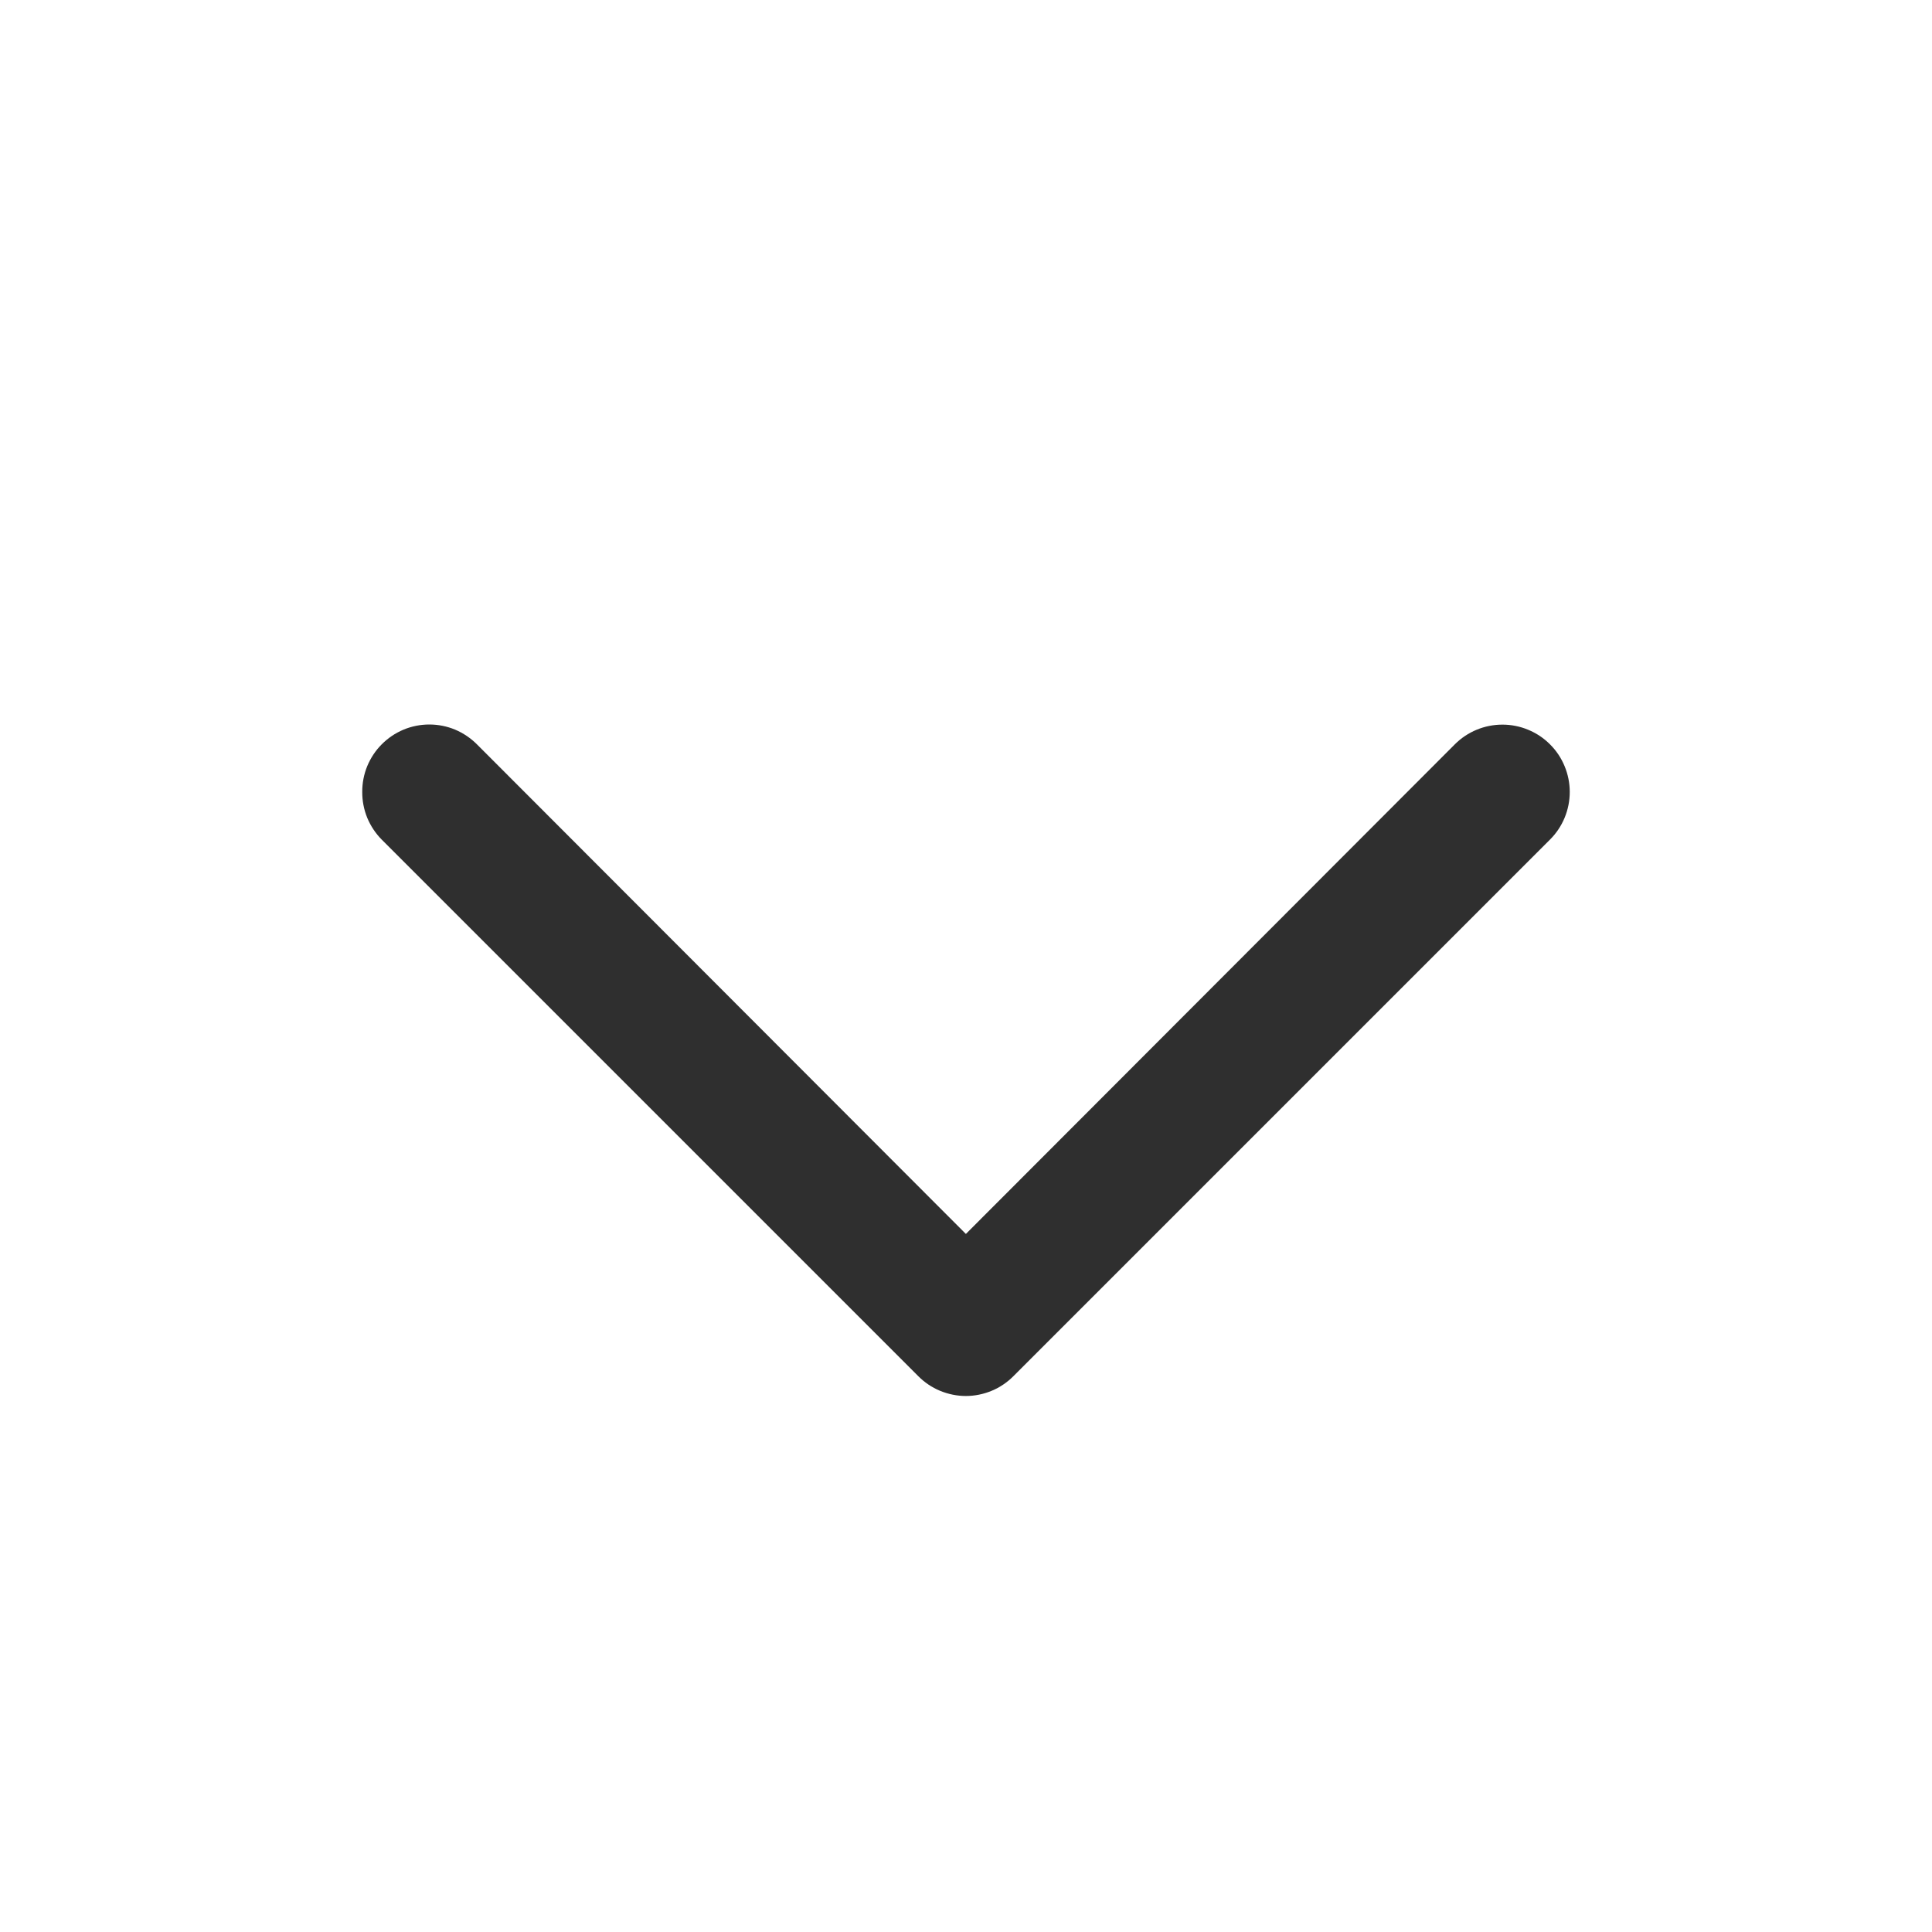 <svg width="32" height="32" viewBox="0 0 32 32" fill="none" xmlns="http://www.w3.org/2000/svg">
<path d="M6 13.117C5.999 12.971 6.027 12.826 6.082 12.691C6.138 12.556 6.219 12.432 6.322 12.329C6.425 12.225 6.548 12.142 6.684 12.085C6.819 12.029 6.964 12 7.111 12C7.258 12 7.403 12.029 7.538 12.085C7.673 12.142 7.796 12.225 7.9 12.329L15.998 20.438L24.096 12.329C24.305 12.119 24.589 12.002 24.885 12.002C25.031 12.002 25.176 12.031 25.311 12.087C25.447 12.143 25.57 12.225 25.673 12.329C25.777 12.432 25.859 12.555 25.915 12.691C25.971 12.826 26 12.971 26 13.117C26 13.413 25.883 13.697 25.673 13.906L16.786 22.793C16.683 22.897 16.56 22.98 16.425 23.036C16.29 23.092 16.144 23.122 15.998 23.122C15.851 23.122 15.706 23.092 15.57 23.036C15.435 22.98 15.312 22.897 15.209 22.793L6.322 13.906C6.219 13.802 6.138 13.679 6.082 13.544C6.027 13.408 5.999 13.264 6 13.117Z" fill="#2F2F2F"/>
</svg>
